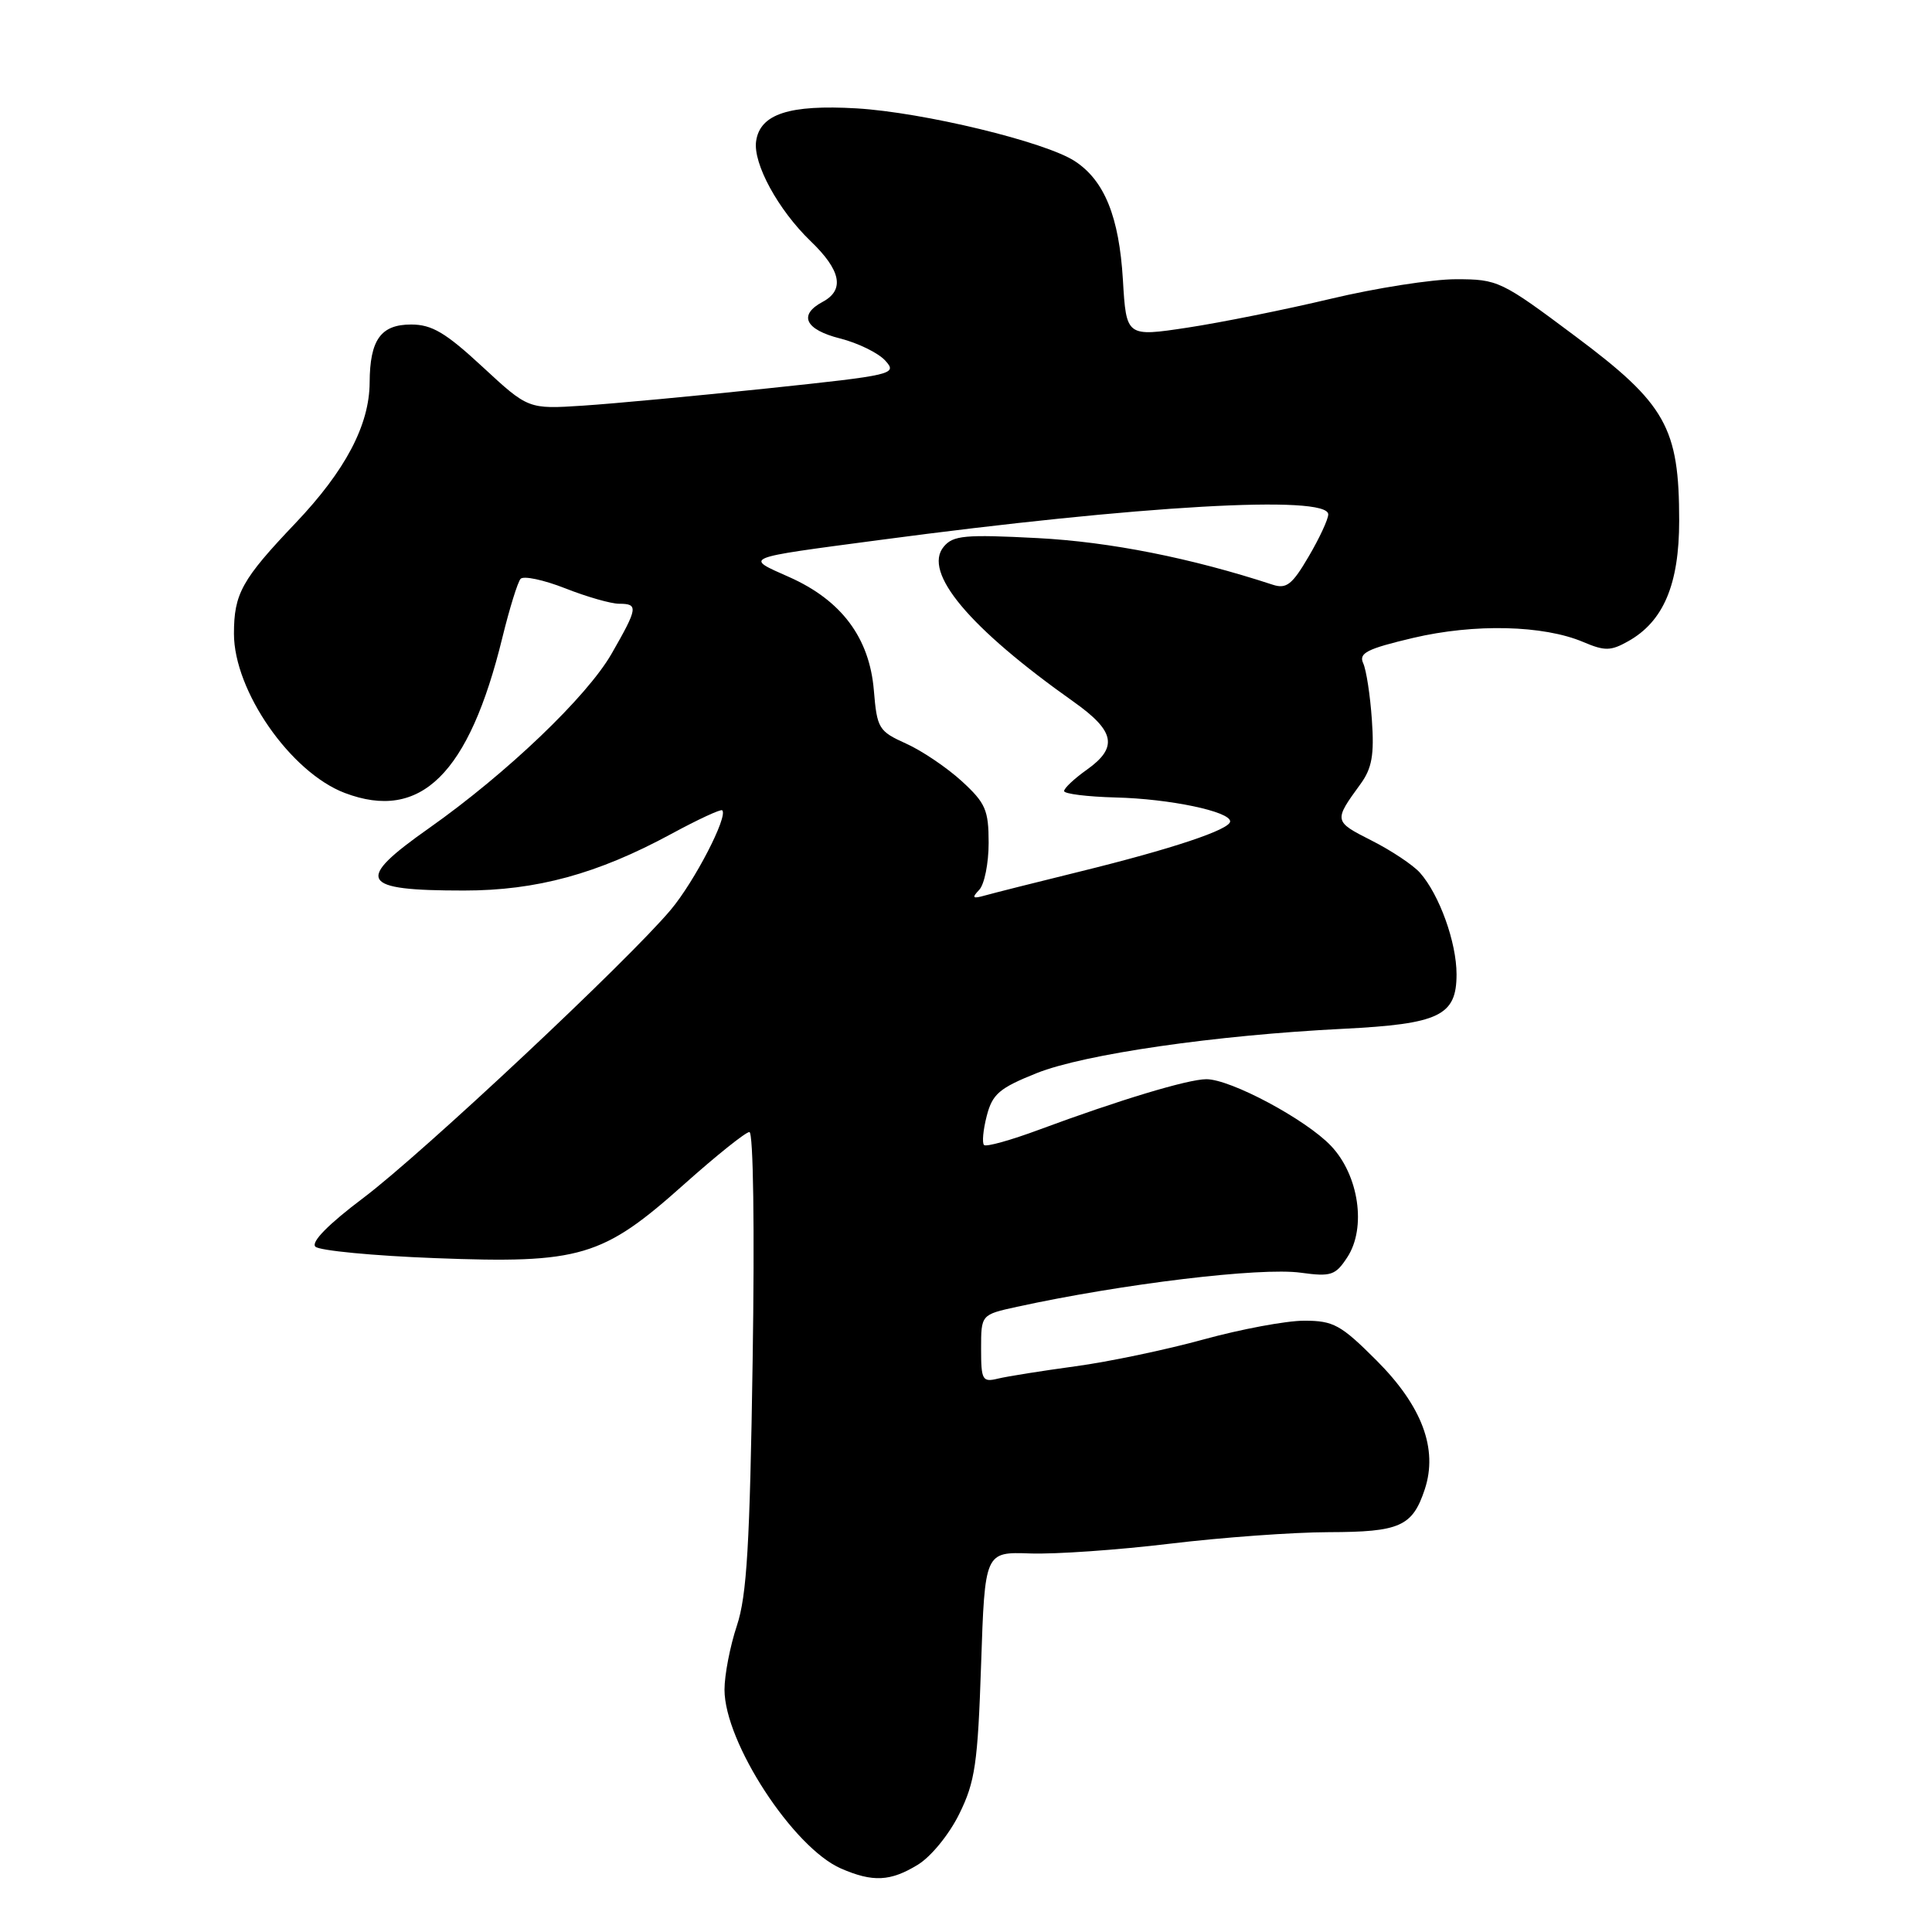 <?xml version="1.0" encoding="UTF-8" standalone="no"?>
<!DOCTYPE svg PUBLIC "-//W3C//DTD SVG 1.1//EN" "http://www.w3.org/Graphics/SVG/1.1/DTD/svg11.dtd" >
<svg xmlns="http://www.w3.org/2000/svg" xmlns:xlink="http://www.w3.org/1999/xlink" version="1.1" viewBox="0 0 256 256">
 <g >
 <path fill="currentColor"
d=" M 121.61 247.09 C 123.36 246.03 125.78 243.06 127.11 240.35 C 129.21 236.09 129.56 233.68 130.00 220.56 C 130.50 205.63 130.50 205.63 136.50 205.84 C 139.80 205.96 148.12 205.38 155.00 204.55 C 161.88 203.72 171.35 203.03 176.06 203.02 C 185.50 203.00 187.16 202.26 188.79 197.34 C 190.56 191.98 188.43 186.30 182.38 180.25 C 177.67 175.54 176.69 175.00 172.81 175.00 C 170.43 175.00 164.44 176.12 159.49 177.48 C 154.55 178.84 146.90 180.45 142.50 181.04 C 138.10 181.64 133.49 182.37 132.25 182.67 C 130.17 183.18 130.00 182.88 130.00 178.71 C 130.00 174.20 130.00 174.20 134.75 173.16 C 148.73 170.11 167.02 167.90 172.36 168.64 C 176.37 169.19 176.96 168.99 178.52 166.60 C 181.08 162.70 180.06 155.72 176.36 151.83 C 173.04 148.33 163.07 143.00 159.85 143.00 C 157.42 143.00 148.25 145.77 137.69 149.69 C 133.95 151.08 130.66 152.00 130.39 151.72 C 130.11 151.44 130.27 149.71 130.75 147.86 C 131.50 144.96 132.41 144.18 137.38 142.19 C 143.67 139.68 161.07 137.16 178.00 136.32 C 190.73 135.68 193.00 134.59 193.00 129.10 C 193.00 124.86 190.72 118.54 188.15 115.64 C 187.24 114.62 184.35 112.69 181.71 111.36 C 176.72 108.83 176.71 108.78 180.28 103.88 C 181.79 101.80 182.11 100.02 181.78 95.38 C 181.56 92.14 181.04 88.77 180.63 87.88 C 180.01 86.54 181.13 85.97 187.23 84.53 C 195.38 82.61 204.51 82.83 209.79 85.07 C 212.64 86.28 213.43 86.27 215.74 84.97 C 220.42 82.35 222.50 77.43 222.50 69.00 C 222.50 56.65 220.74 53.52 208.76 44.57 C 198.91 37.20 198.49 37.00 192.91 37.00 C 189.76 37.00 182.30 38.17 176.34 39.59 C 170.38 41.01 161.84 42.73 157.37 43.41 C 149.24 44.64 149.24 44.64 148.79 37.07 C 148.29 28.73 146.35 23.93 142.43 21.36 C 138.51 18.79 122.36 14.89 113.50 14.36 C 104.59 13.84 100.71 15.10 100.19 18.70 C 99.76 21.67 103.12 27.82 107.41 31.95 C 111.44 35.82 111.96 38.42 109.00 40.00 C 105.75 41.74 106.68 43.68 111.32 44.85 C 113.69 45.45 116.39 46.77 117.31 47.79 C 118.93 49.58 118.42 49.70 101.74 51.46 C 92.26 52.46 81.24 53.49 77.25 53.75 C 70.00 54.22 70.00 54.22 63.94 48.61 C 59.05 44.08 57.23 43.00 54.48 43.00 C 50.46 43.00 49.01 45.02 48.98 50.68 C 48.95 56.33 45.76 62.37 39.15 69.32 C 32.05 76.78 31.00 78.66 31.00 83.97 C 31.00 91.55 38.51 102.34 45.68 105.07 C 55.74 108.89 62.15 102.57 66.57 84.47 C 67.51 80.64 68.59 77.14 68.98 76.70 C 69.37 76.27 72.03 76.83 74.88 77.95 C 77.74 79.08 80.96 80.00 82.04 80.00 C 84.61 80.00 84.52 80.55 81.04 86.62 C 77.77 92.32 67.17 102.45 56.87 109.72 C 46.93 116.72 47.64 118.00 61.48 118.00 C 71.10 118.00 79.16 115.80 88.93 110.51 C 92.47 108.59 95.51 107.18 95.70 107.37 C 96.50 108.16 92.03 116.80 88.89 120.54 C 83.26 127.26 56.00 152.81 48.17 158.71 C 43.52 162.21 41.18 164.58 41.79 165.19 C 42.31 165.71 49.46 166.40 57.68 166.71 C 76.90 167.45 79.84 166.58 90.63 156.94 C 94.91 153.12 98.81 150.00 99.30 150.00 C 99.82 150.00 100.00 162.82 99.73 180.25 C 99.36 204.67 98.96 211.45 97.64 215.41 C 96.74 218.11 96.00 221.93 96.00 223.89 C 96.00 230.86 105.10 244.83 111.44 247.59 C 115.65 249.42 117.98 249.31 121.61 247.09 Z  M 129.75 117.91 C 130.44 117.19 131.00 114.39 131.00 111.68 C 131.00 107.33 130.59 106.40 127.44 103.51 C 125.48 101.72 122.16 99.47 120.06 98.53 C 116.43 96.89 116.21 96.53 115.79 91.47 C 115.21 84.52 111.51 79.56 104.61 76.48 C 98.61 73.81 98.13 74.00 116.50 71.56 C 151.03 66.96 176.00 65.54 176.00 68.16 C 176.00 68.80 174.83 71.32 173.40 73.75 C 171.23 77.46 170.46 78.07 168.65 77.48 C 157.85 73.94 147.09 71.80 137.49 71.30 C 127.86 70.80 126.29 70.94 125.05 72.44 C 122.24 75.82 128.39 83.17 142.25 92.98 C 147.76 96.88 148.18 99.03 144.00 102.00 C 142.35 103.17 141.00 104.44 141.00 104.82 C 141.00 105.19 144.08 105.57 147.83 105.67 C 154.95 105.84 163.00 107.52 163.00 108.84 C 163.00 109.92 155.29 112.49 143.00 115.51 C 137.22 116.93 131.60 118.35 130.50 118.66 C 128.87 119.12 128.73 118.98 129.75 117.91 Z "/>
</g>
</svg>